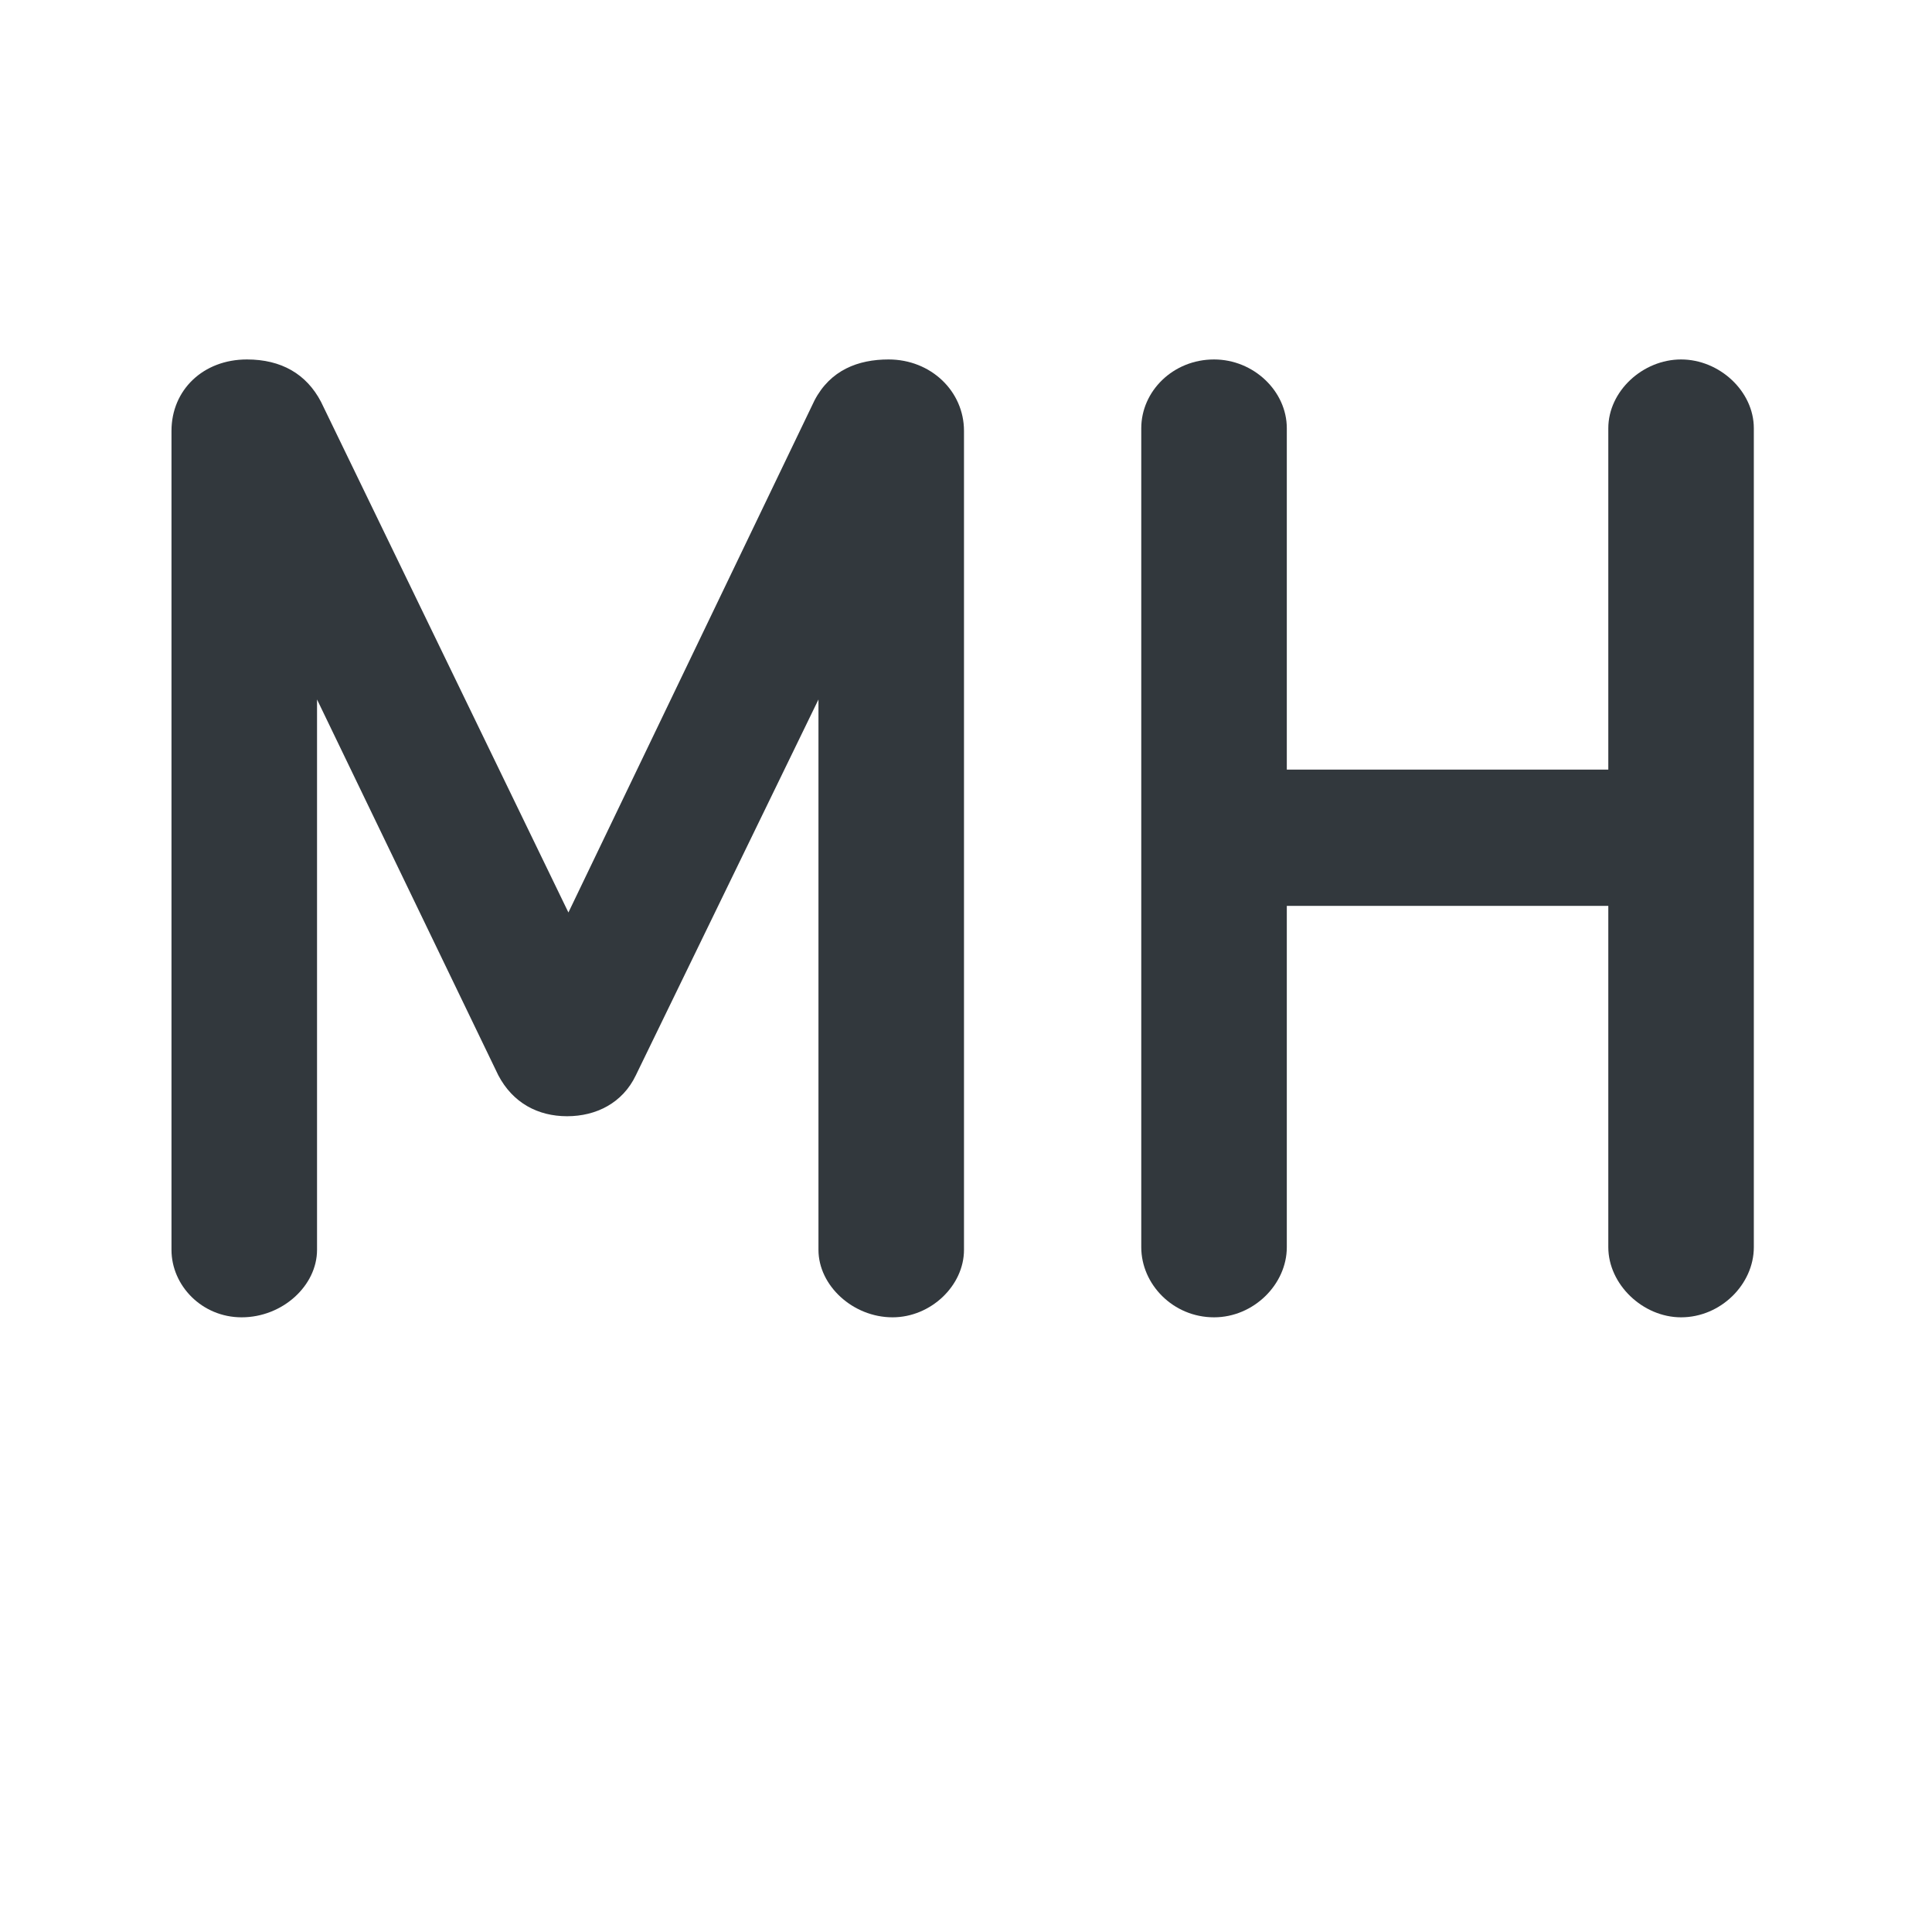 <svg xmlns="http://www.w3.org/2000/svg" xmlns:xlink="http://www.w3.org/1999/xlink" width="500" zoomAndPan="magnify" viewBox="0 0 375 375" height="500" preserveAspectRatio="xMidYMid meet" version="1.0"><defs><g/></defs><g fill="#32383d" fill-opacity="1"><g transform="translate(16.852, 253.125)"><g><path d="M 170.258 -169.488 C 170.258 -177.191 163.84 -183.355 155.621 -183.355 C 149.715 -183.355 144.32 -181.301 141.238 -175.395 L 93.477 -76.012 L 45.453 -175.137 C 42.629 -180.531 37.75 -183.355 31.074 -183.355 C 22.598 -183.355 16.434 -177.449 16.434 -169.488 L 16.434 -10.527 C 16.434 -3.594 22.34 2.566 30.047 2.566 C 38.008 2.566 44.684 -3.594 44.684 -10.527 L 44.684 -117.359 L 79.863 -44.426 C 82.691 -39.035 87.57 -36.465 93.219 -36.465 C 98.867 -36.465 104.004 -39.035 106.57 -44.426 L 142.012 -117.359 L 142.012 -10.527 C 142.012 -3.594 148.688 2.566 156.391 2.566 C 163.84 2.566 170.258 -3.594 170.258 -10.527 Z M 170.258 -169.488 "/></g></g></g><g fill="#32383d" fill-opacity="1"><g transform="translate(204.058, 253.125)"><g><path d="M 136.359 -11.043 L 136.359 -170 C 136.359 -177.191 129.684 -183.355 122.238 -183.355 C 114.789 -183.355 108.113 -177.191 108.113 -170 L 108.113 -103.746 L 45.711 -103.746 L 45.711 -170 C 45.711 -177.191 39.289 -183.355 31.586 -183.355 C 23.625 -183.355 17.461 -177.191 17.461 -170 L 17.461 -11.043 C 17.461 -3.852 23.625 2.566 31.586 2.566 C 39.289 2.566 45.711 -3.852 45.711 -11.043 L 45.711 -77.297 L 108.113 -77.297 L 108.113 -11.043 C 108.113 -3.852 114.789 2.566 122.238 2.566 C 129.941 2.566 136.359 -3.852 136.359 -11.043 Z M 136.359 -11.043 "/></g></g></g></svg>